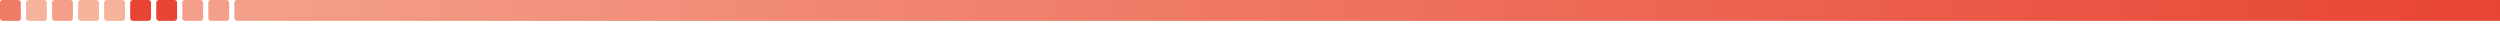 <svg xmlns="http://www.w3.org/2000/svg" viewBox="0 0 1920 30">
    <style>rect{shape-rendering:geometricPrecision;rx:2;ry:2}.L1{fill:#fbd6bd}.L1{fill:#f6b29b}.L2{fill:#f49f89}.L4{fill:#ef7b67}.L5{fill:#ed6956}.L5{fill:#e84433}</style>
    <linearGradient id="L6"><stop offset="0"  stop-color="#f49f89" /><stop offset="1" stop-color="#e84433" /></linearGradient>
    <rect class="L4" width="16" height="16" x="0" y="0"/>
    <rect class="L1" width="16" height="16" x="20" y="0"/>
    <rect class="L2" width="16" height="16" x="40" y="0"/>
    <rect class="L1" width="16" height="16" x="60" y="0"/>
    <rect class="L1" width="16" height="16" x="80" y="0"/>
    <rect class="L5" width="16" height="16" x="100" y="0"/>
    <rect class="L5" width="16" height="16" x="120" y="0"/>
    <rect class="L2" width="16" height="16" x="140" y="0"/>
    <rect class="L2" width="16" height="16" x="160" y="0"/>
    <rect fill="url(#L6)" width="1760" height="16" x="180" y="0"/>
</svg>
